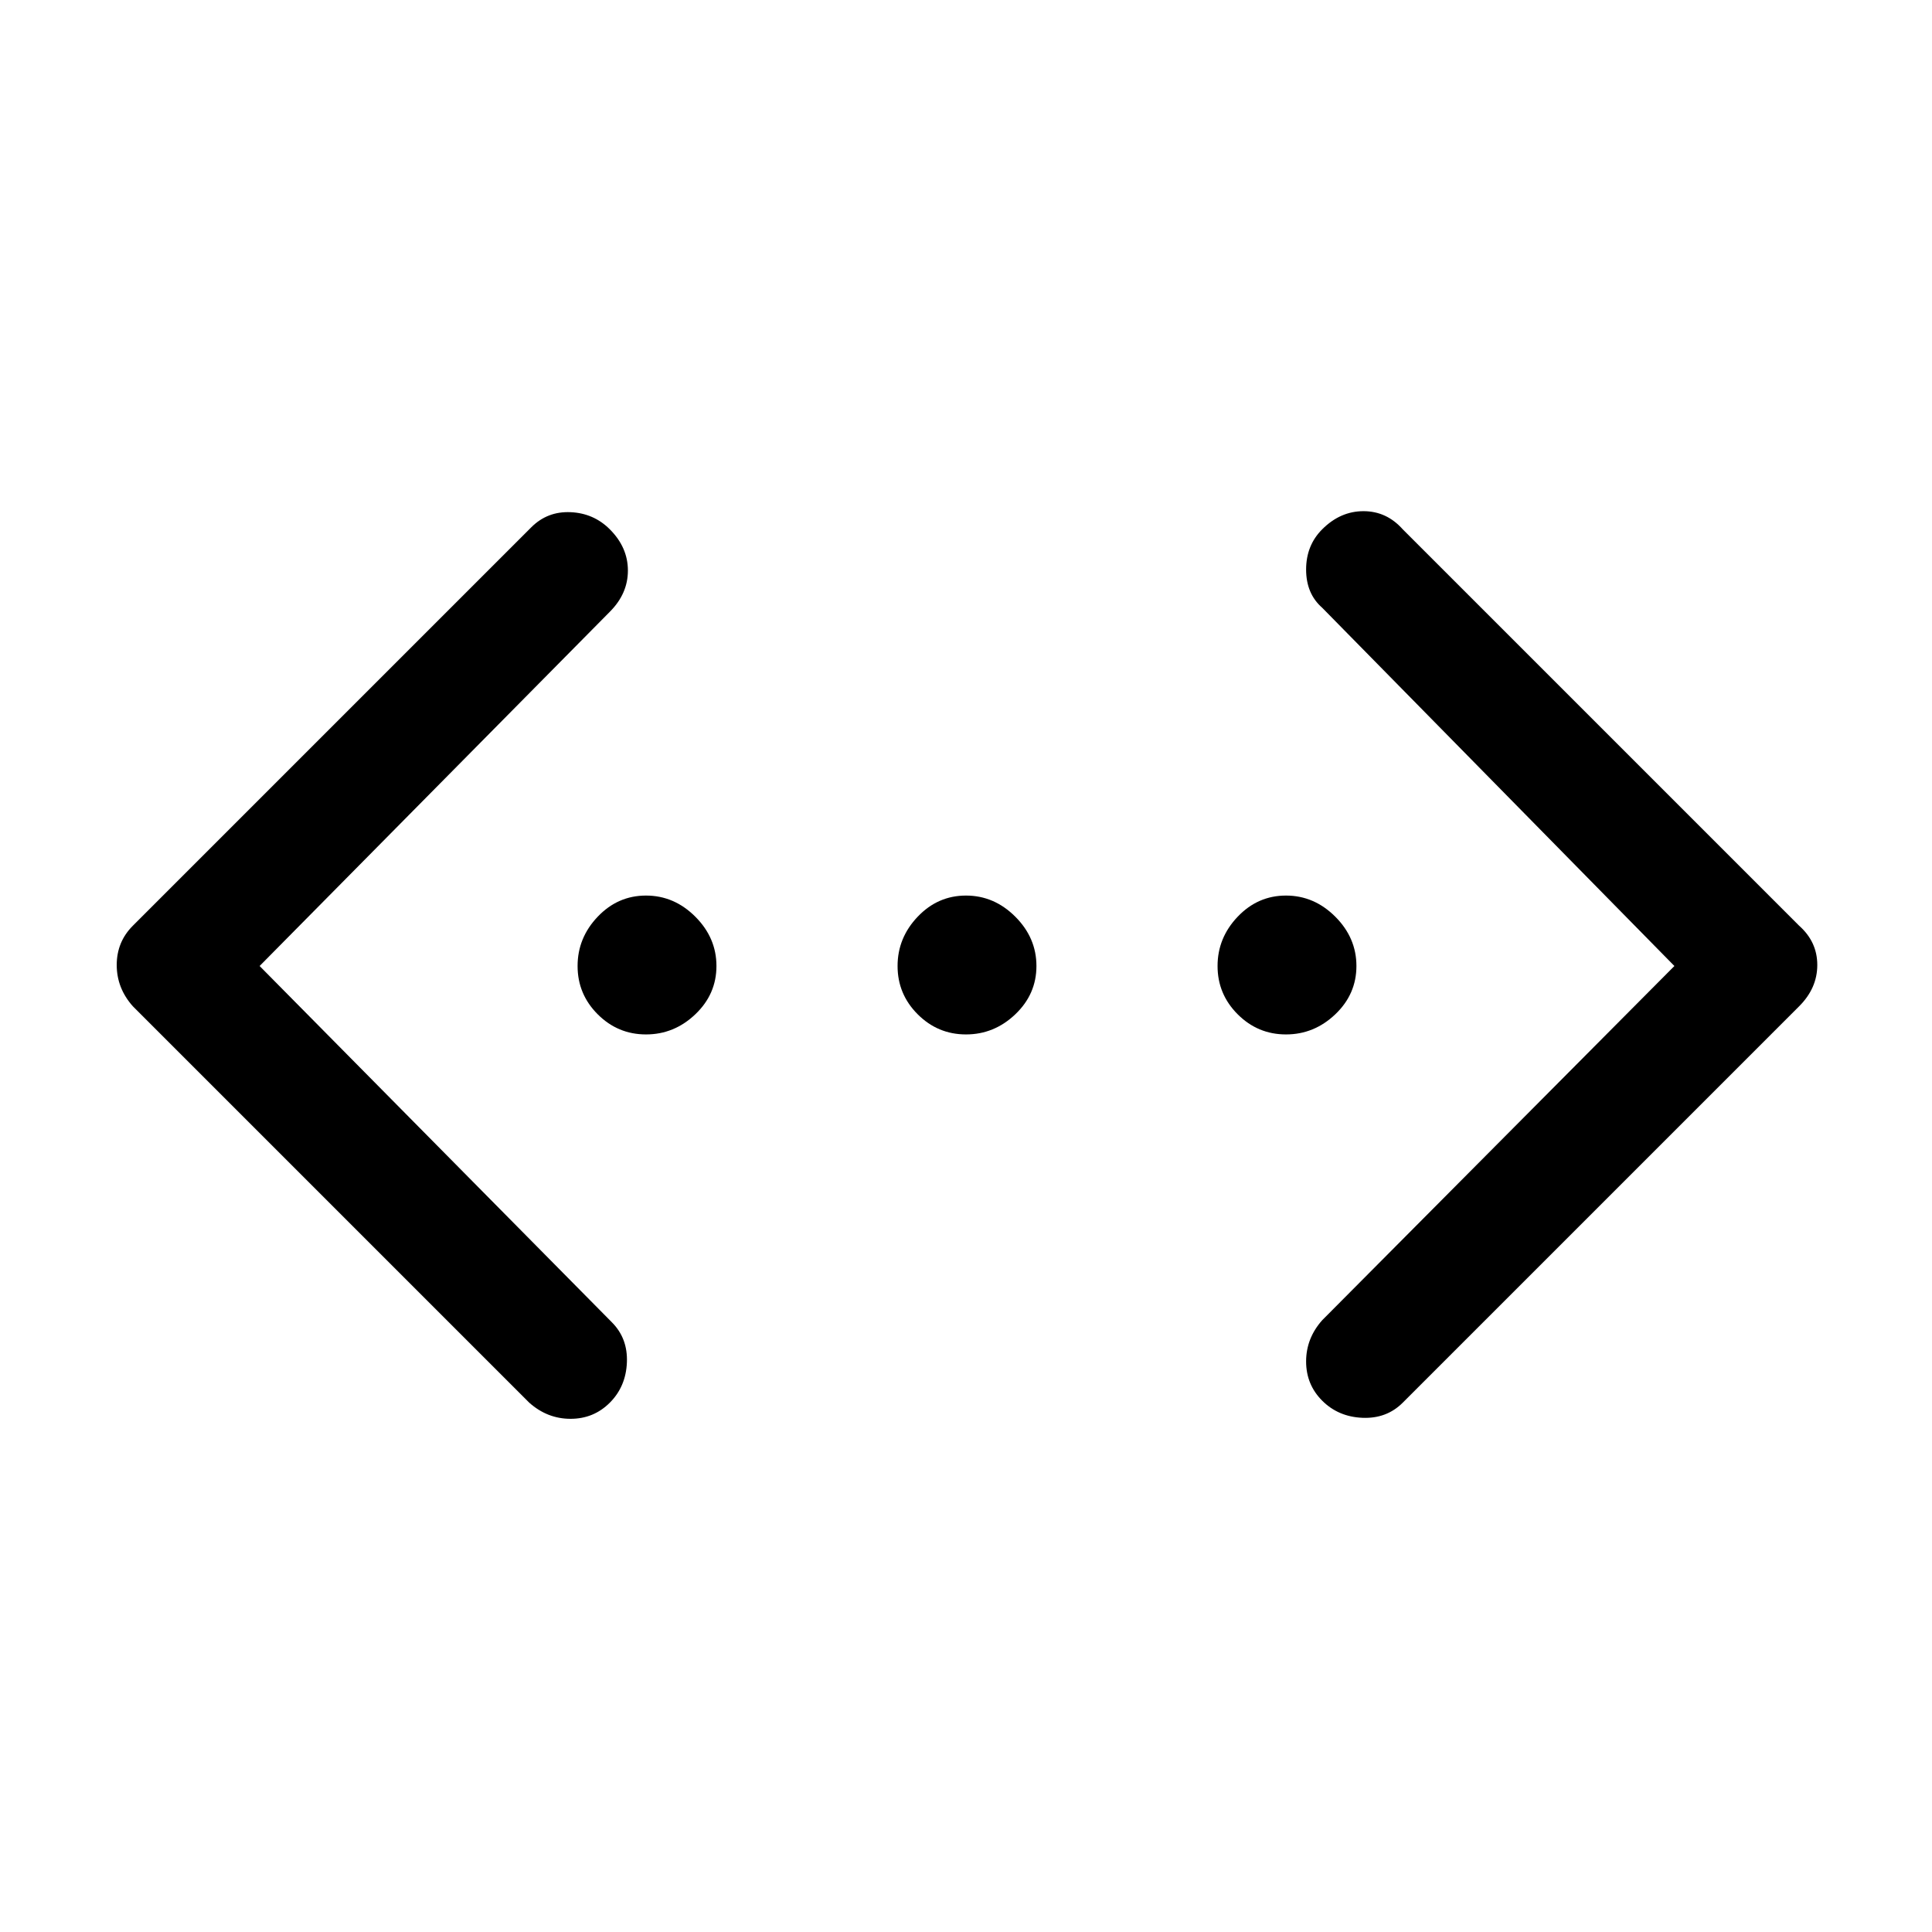 <svg xmlns="http://www.w3.org/2000/svg" height="48" width="48"><path d="M34.85 34.85Q34.45 35.25 33.85 35.225Q33.25 35.2 32.85 34.8Q32.45 34.4 32.45 33.825Q32.45 33.25 32.85 32.8L41.6 24L32.85 15.1Q32.45 14.75 32.45 14.15Q32.45 13.55 32.85 13.15Q33.3 12.7 33.875 12.7Q34.45 12.7 34.85 13.15L44.7 23Q45.15 23.4 45.15 23.975Q45.15 24.55 44.7 25ZM13.15 34.85 3.3 25Q2.9 24.55 2.9 23.975Q2.9 23.4 3.3 23L13.2 13.1Q13.6 12.7 14.175 12.725Q14.75 12.75 15.15 13.15Q15.6 13.6 15.6 14.175Q15.6 14.75 15.15 15.2L6.45 24L15.2 32.85Q15.6 33.25 15.575 33.85Q15.55 34.45 15.15 34.85Q14.75 35.25 14.175 35.25Q13.6 35.25 13.15 34.85ZM16.05 25.7Q15.35 25.7 14.85 25.2Q14.35 24.7 14.35 24Q14.35 23.3 14.85 22.775Q15.35 22.25 16.05 22.25Q16.75 22.25 17.275 22.775Q17.8 23.3 17.8 24Q17.8 24.7 17.275 25.2Q16.75 25.7 16.05 25.7ZM24 25.7Q23.3 25.7 22.8 25.2Q22.3 24.7 22.3 24Q22.3 23.3 22.8 22.775Q23.3 22.25 24 22.25Q24.7 22.25 25.225 22.775Q25.75 23.3 25.75 24Q25.75 24.7 25.225 25.2Q24.7 25.7 24 25.7ZM31.95 25.7Q31.25 25.7 30.75 25.2Q30.25 24.7 30.25 24Q30.25 23.3 30.75 22.775Q31.25 22.25 31.95 22.25Q32.65 22.25 33.175 22.775Q33.7 23.3 33.7 24Q33.7 24.7 33.175 25.2Q32.65 25.7 31.95 25.7Z"/></svg>